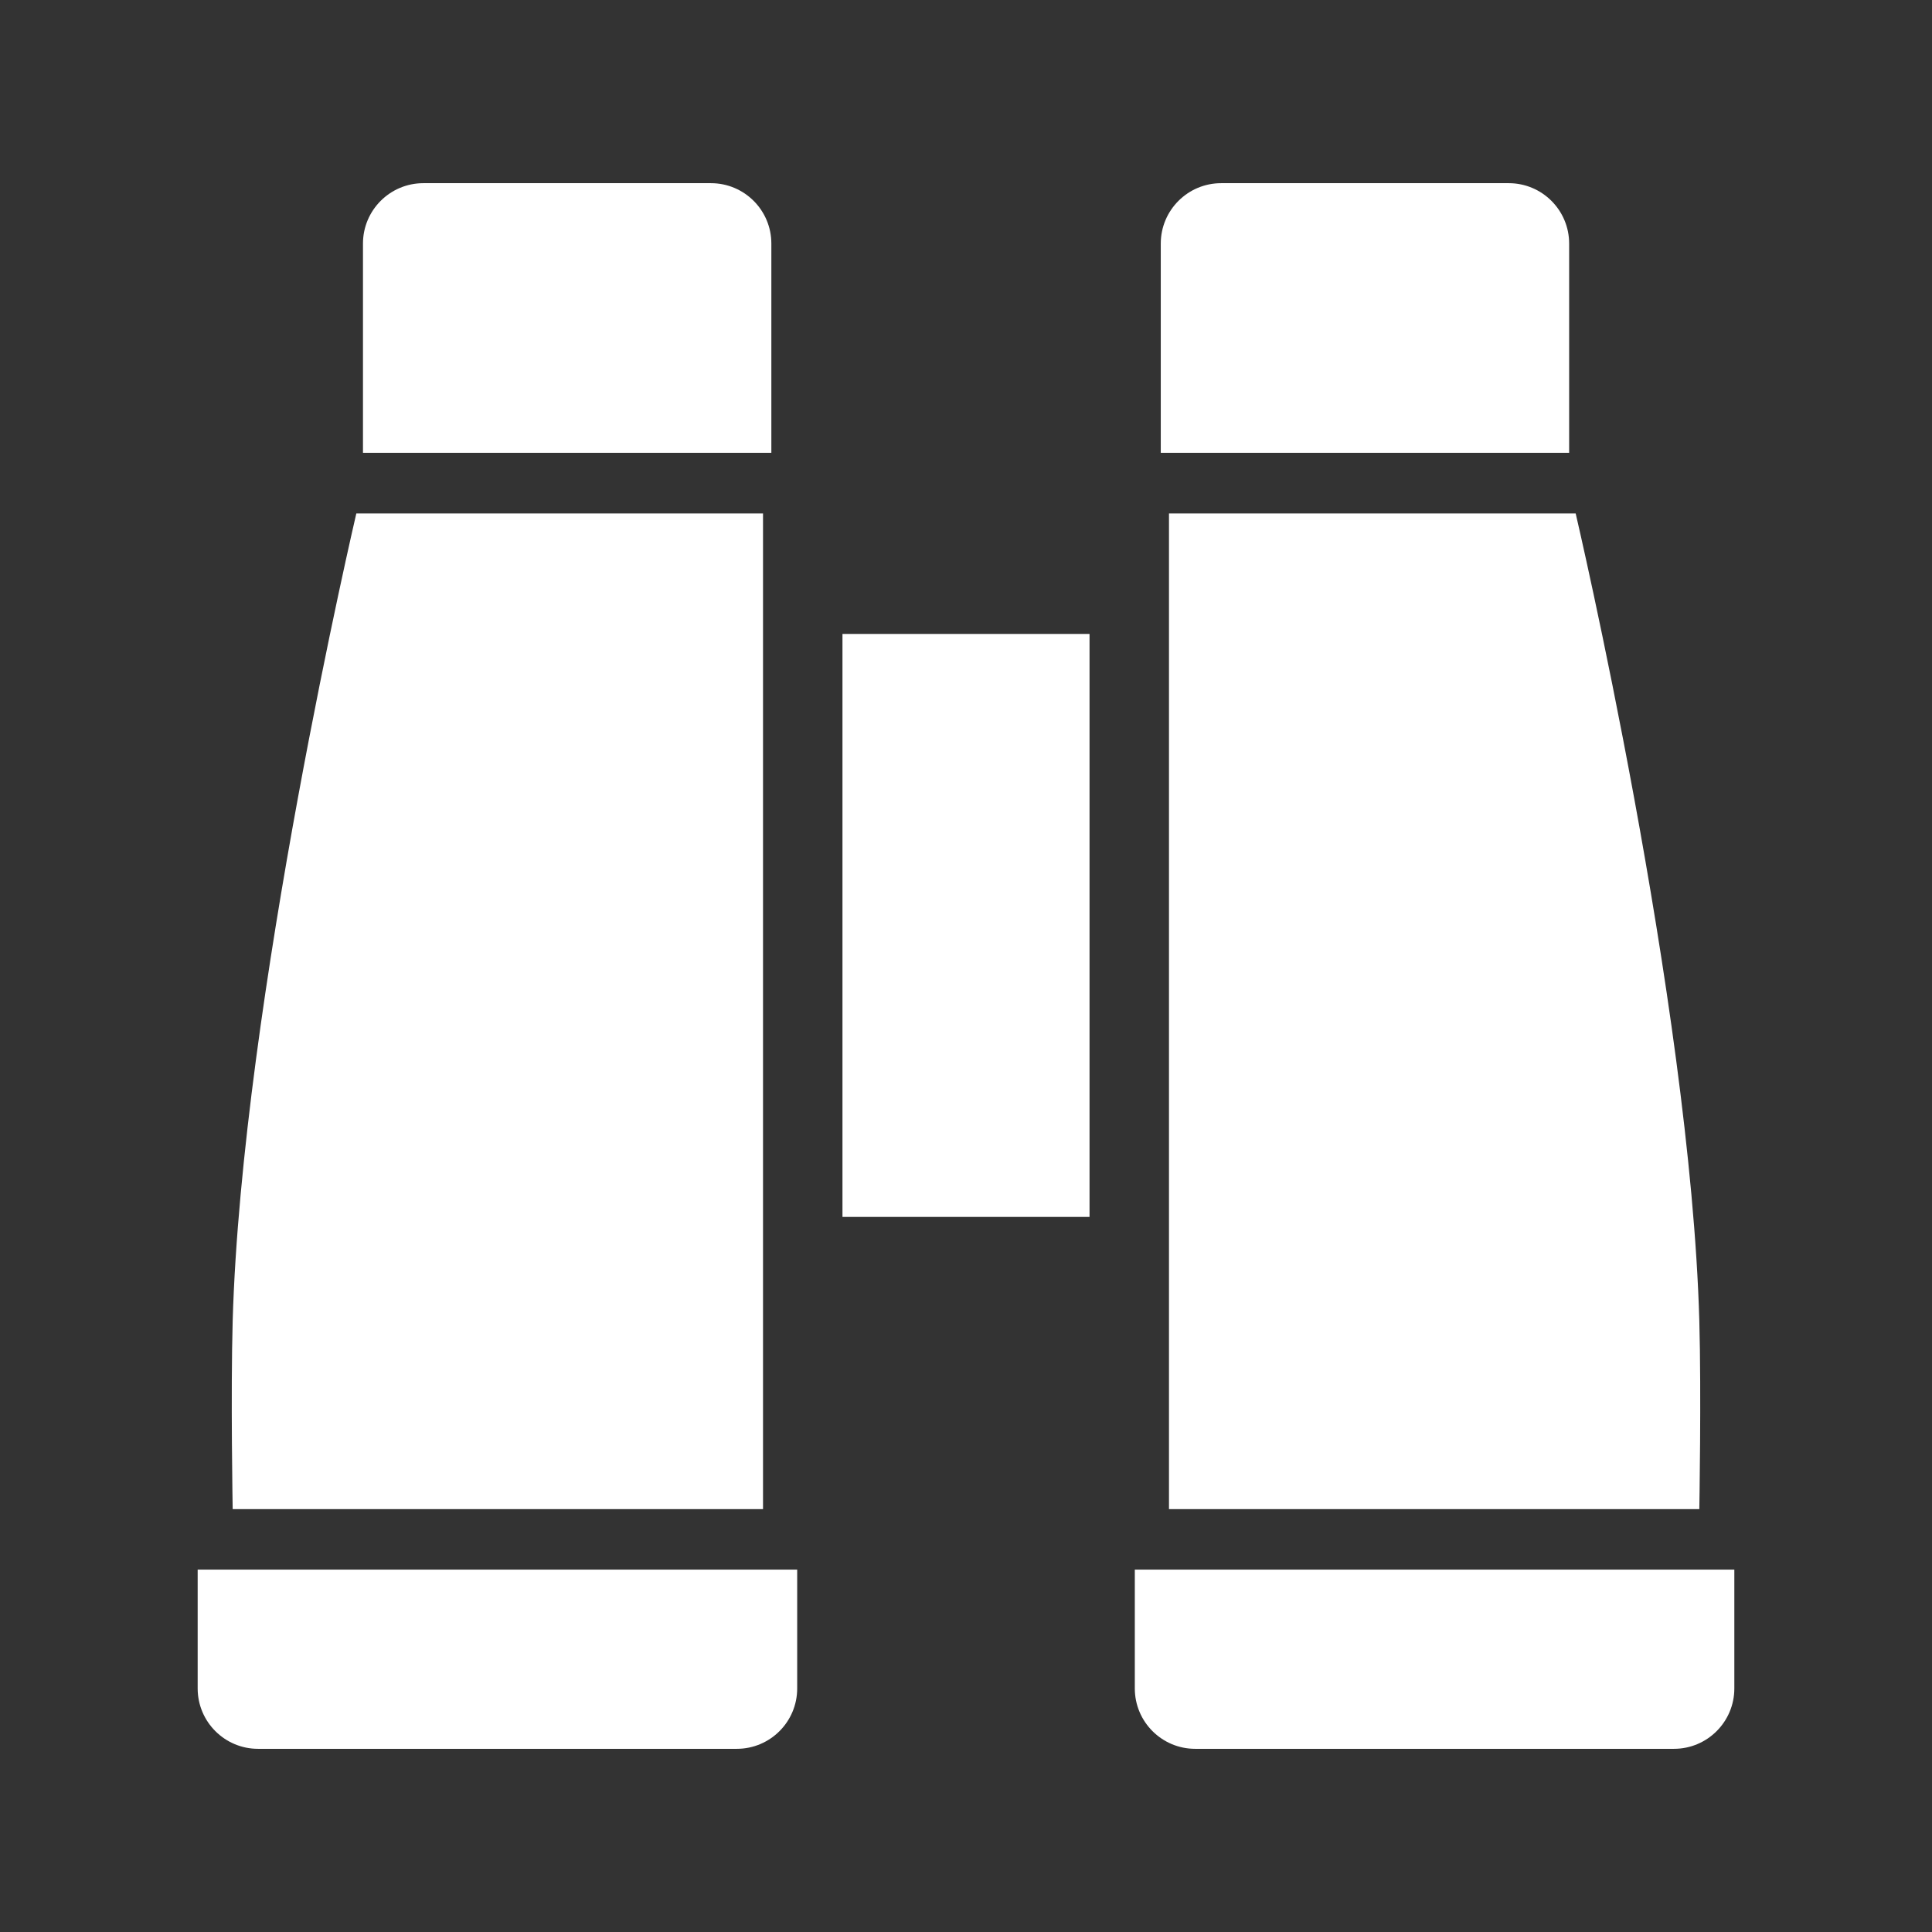 <svg width="16" height="16" viewBox="0 0 16 16" fill="none" xmlns="http://www.w3.org/2000/svg">
<rect x="0" y="0" width="16" height="16" fill="#333333" stroke="none"/>
<path d="M3.006 2.017C3.006 1.741 3.23 1.517 3.506 1.517H5.888C6.164 1.517 6.388 1.741 6.388 2.017V3.75H3.006V2.017Z" fill="white"/>
<path d="M9.613 2.017C9.613 1.741 9.837 1.517 10.113 1.517H12.495C12.771 1.517 12.995 1.741 12.995 2.017V3.75H9.613V2.017Z" fill="white"/>
<path d="M1.637 12.999H6.602V13.983C6.602 14.259 6.378 14.483 6.102 14.483H2.137C1.861 14.483 1.637 14.259 1.637 13.983V12.999Z" fill="white"/>
<path d="M9.398 12.999H14.363V13.983C14.363 14.259 14.139 14.483 13.863 14.483H9.898C9.622 14.483 9.398 14.259 9.398 13.983V12.999Z" fill="white"/>
<path d="M9.023 10.078H6.977L6.977 5.25L9.023 5.25L9.023 10.078Z" fill="white"/>
<path d="M2.951 4.252H6.319V12.498H1.927C1.927 12.498 1.91 11.546 1.927 10.936C2.003 8.302 2.951 4.252 2.951 4.252Z" fill="white"/>
<path d="M13.049 4.252H9.681V12.498H14.073C14.073 12.498 14.09 11.546 14.073 10.936C13.998 8.302 13.049 4.252 13.049 4.252Z" fill="white"/>
</svg>
